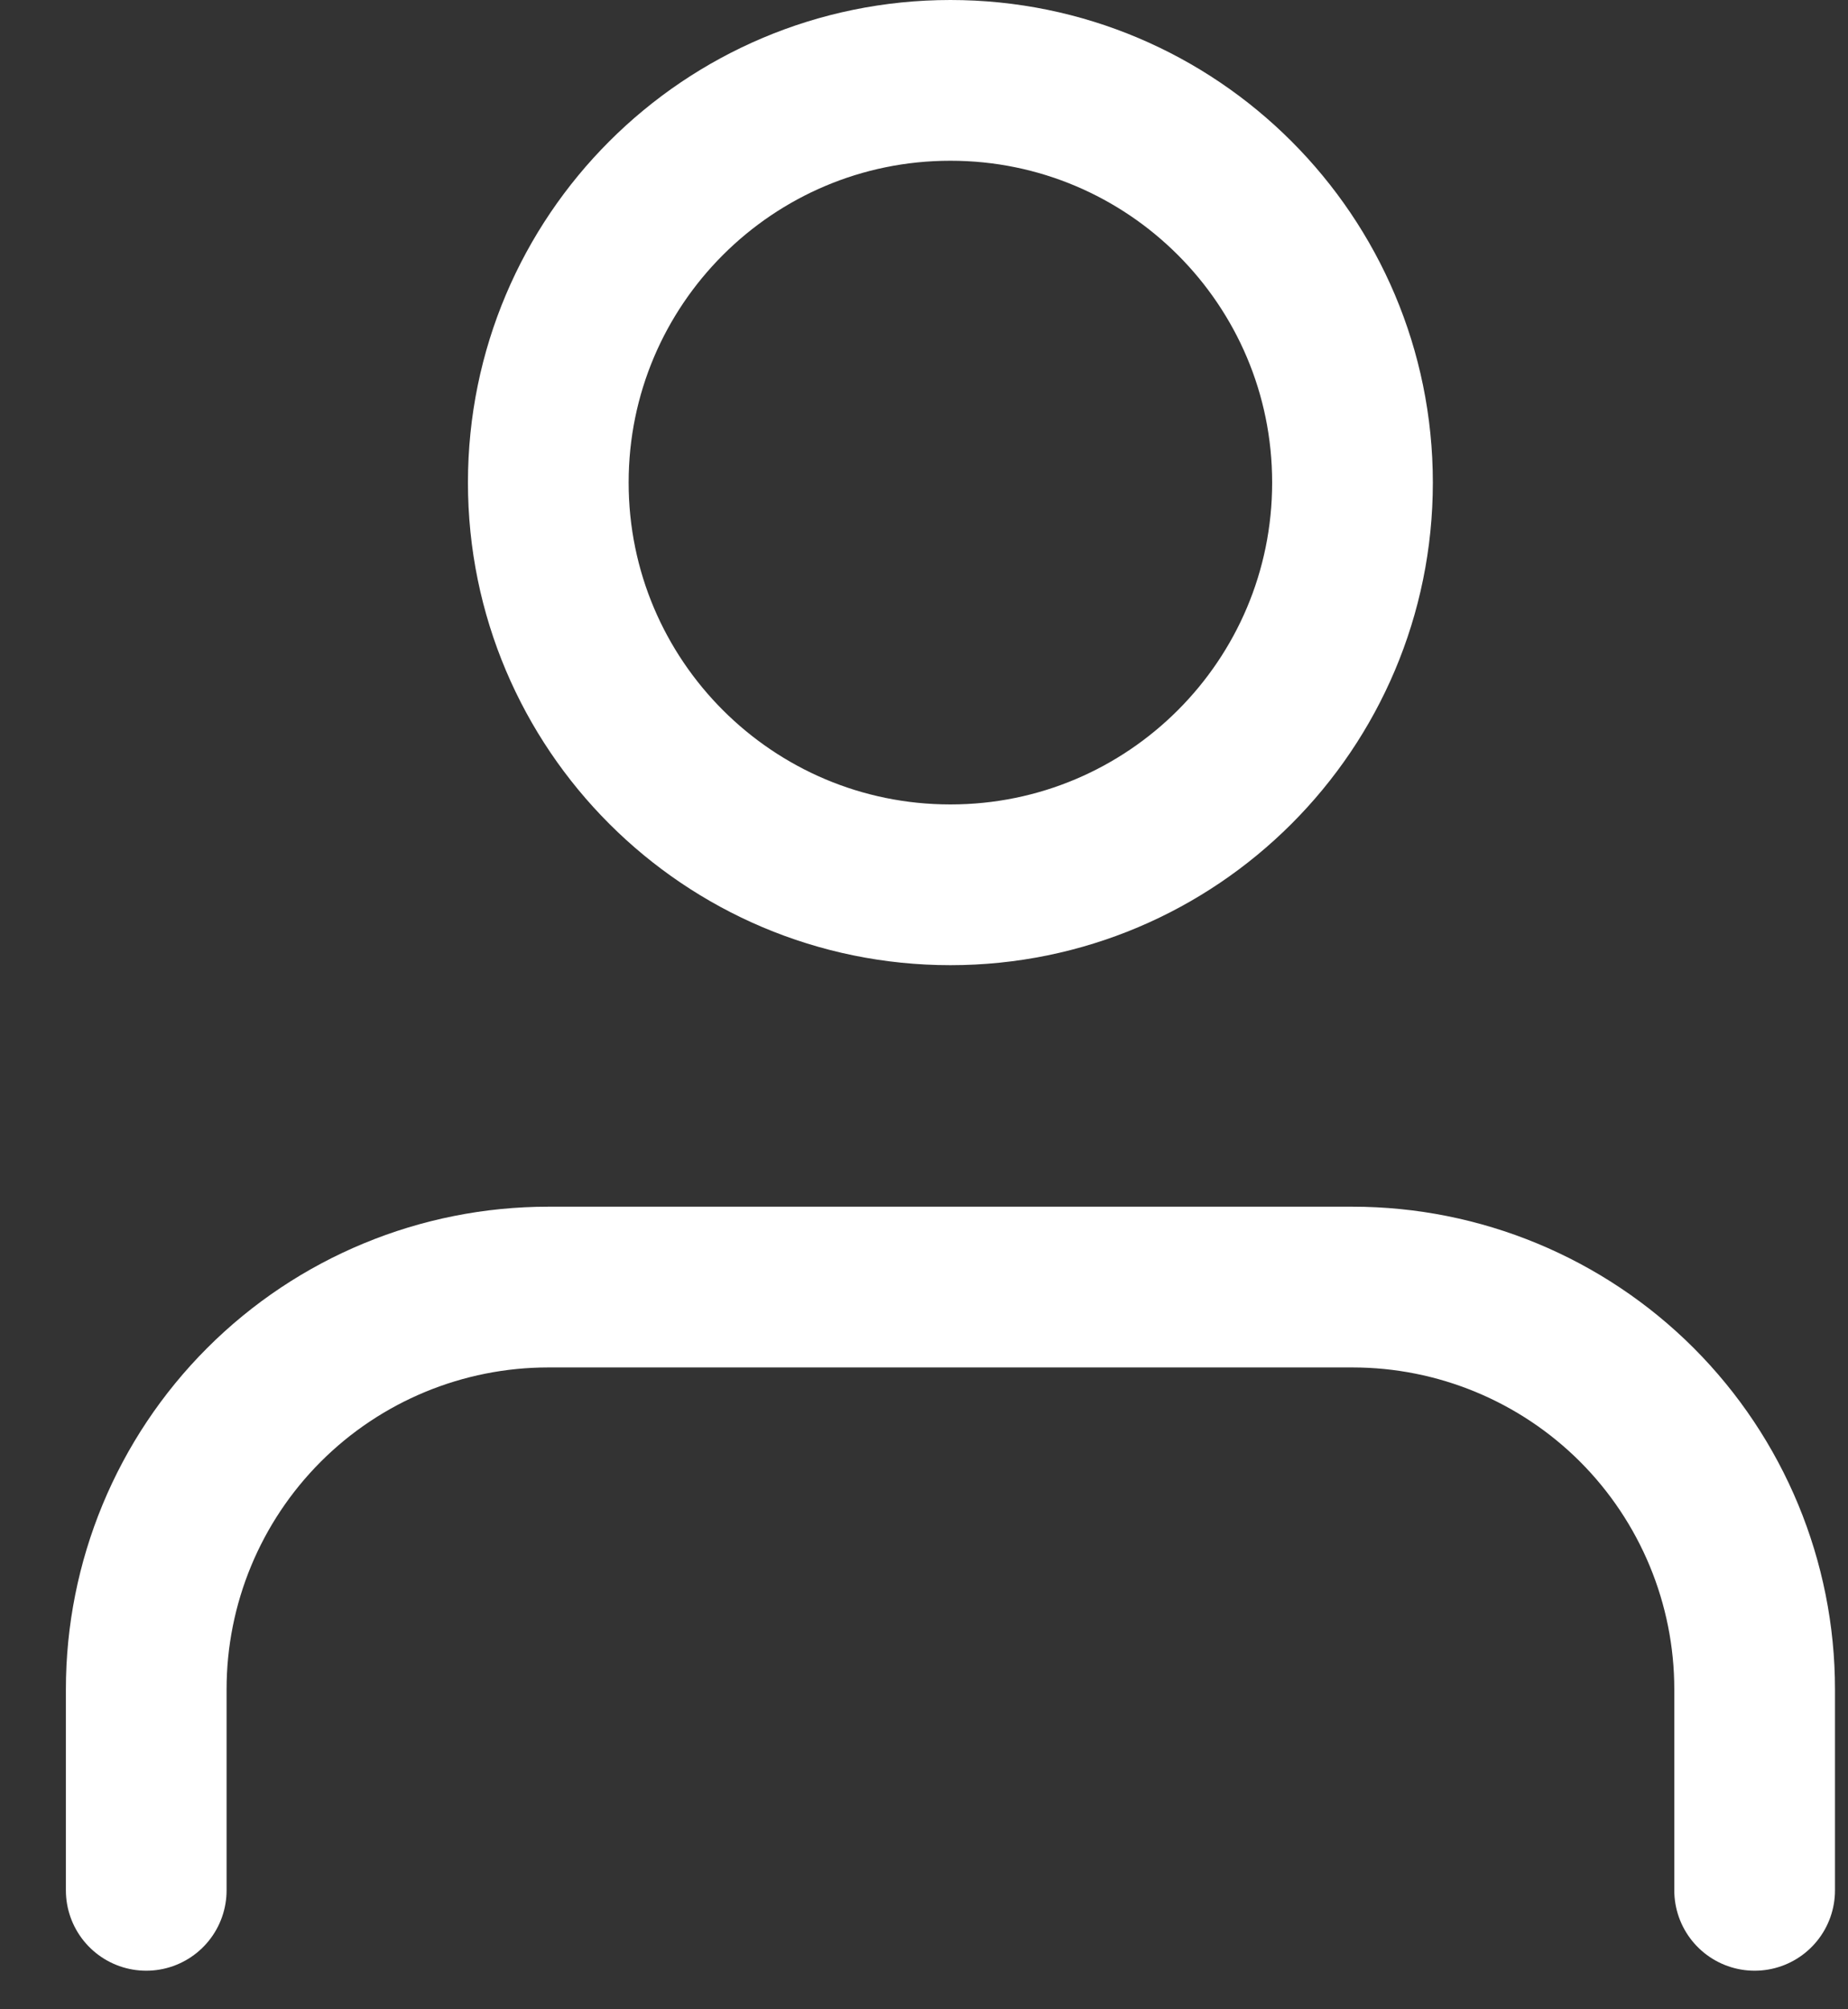 <svg width="23" height="25" viewBox="0 0 23 25" fill="none" xmlns="http://www.w3.org/2000/svg">
<rect x="0" y="0" width="23" height="25" fill="#333333" stroke="none"/>
<path d="M21.838 23.52V21.018C21.838 19.691 21.31 18.418 20.372 17.479C19.433 16.541 18.16 16.014 16.833 16.014H6.824C5.497 16.014 4.224 16.541 3.286 17.479C2.347 18.418 1.82 19.691 1.82 21.018V23.52" stroke="white" stroke-width="2" stroke-linecap="round" stroke-linejoin="round"/>
<path d="M11.829 11.009C14.592 11.009 16.833 8.768 16.833 6.004C16.833 3.241 14.592 1 11.829 1C9.065 1 6.824 3.241 6.824 6.004C6.824 8.768 9.065 11.009 11.829 11.009Z" stroke="white" stroke-width="2" stroke-linecap="round" stroke-linejoin="round"/>
</svg>
